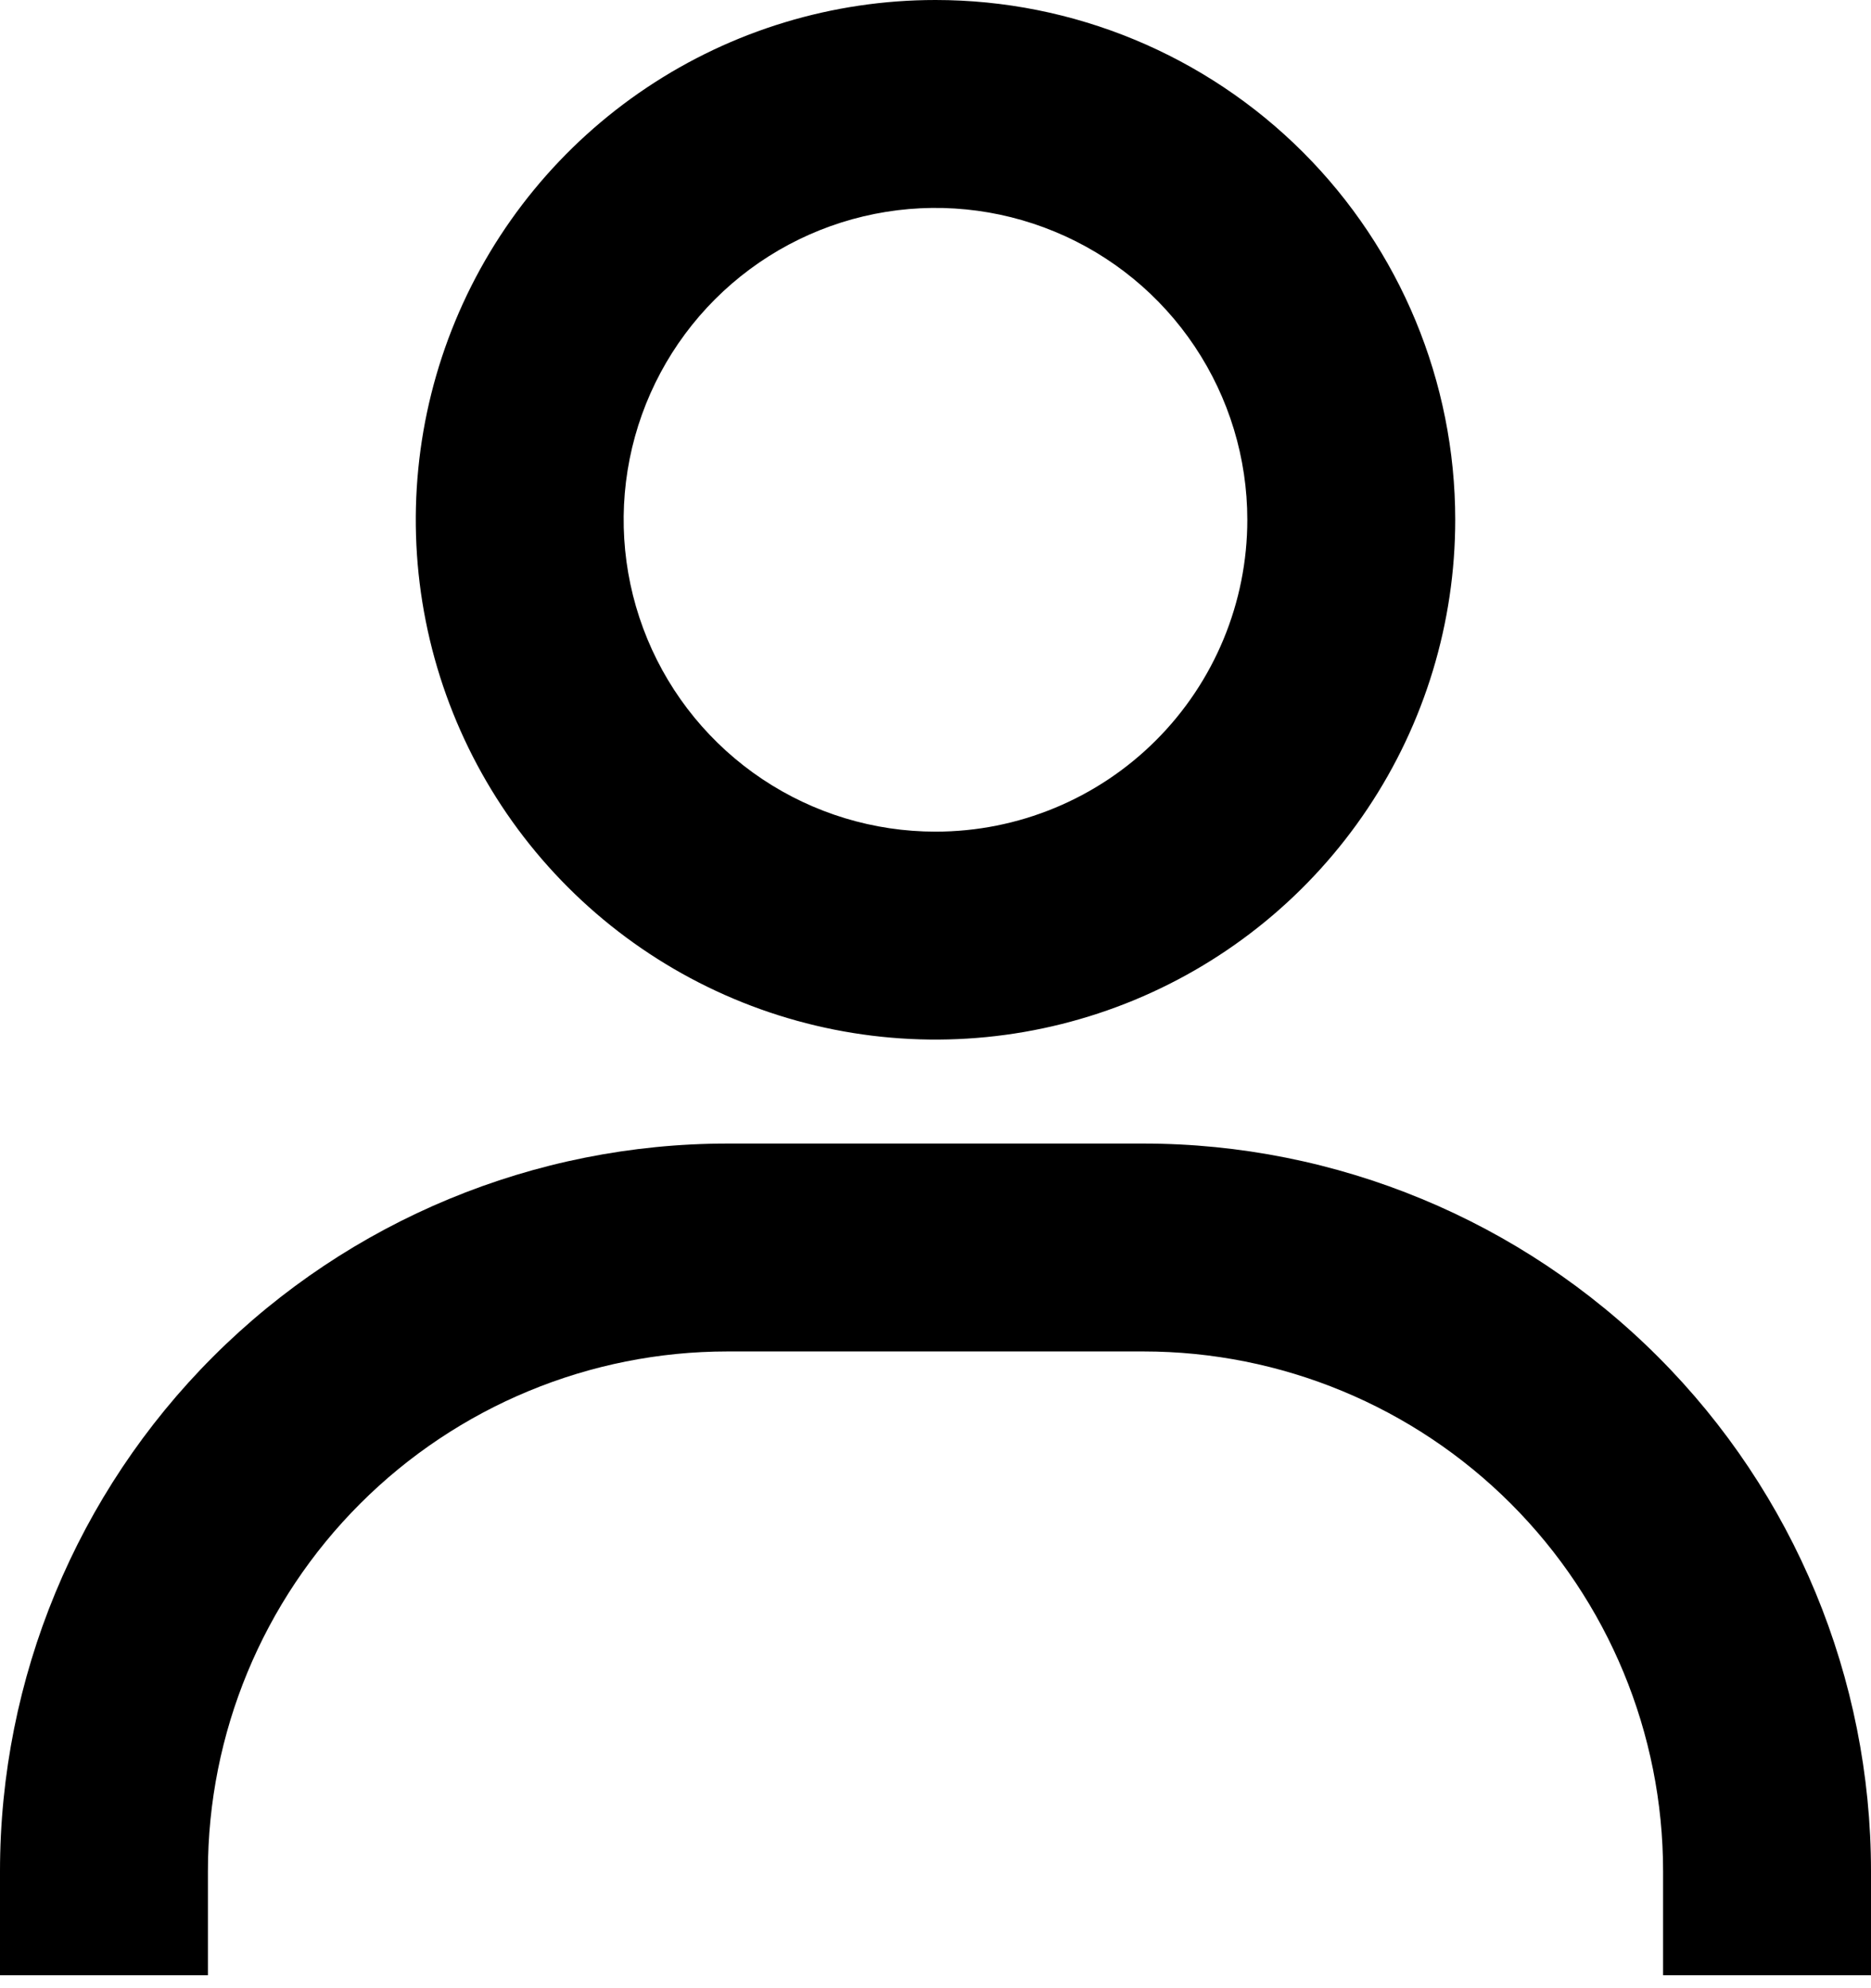 <svg width="32" height="34" viewBox="0 0 32 34" fill="none" xmlns="http://www.w3.org/2000/svg">
<path d="M16 0C14.242 0 12.523 0.521 11.062 1.498C9.6 2.475 8.461 3.863 7.788 5.487C7.115 7.111 6.939 8.899 7.282 10.623C7.625 12.347 8.471 13.931 9.715 15.174C10.958 16.417 12.542 17.264 14.266 17.607C15.99 17.95 17.777 17.774 19.402 17.101C21.026 16.428 22.414 15.289 23.391 13.827C24.368 12.366 24.889 10.647 24.889 8.889C24.889 6.531 23.952 4.27 22.285 2.603C20.618 0.937 18.358 0 16 0ZM16 14.222C14.945 14.222 13.914 13.909 13.037 13.323C12.16 12.737 11.476 11.904 11.073 10.93C10.669 9.955 10.563 8.883 10.769 7.848C10.975 6.814 11.483 5.864 12.229 5.118C12.975 4.372 13.925 3.864 14.96 3.658C15.994 3.452 17.066 3.558 18.041 3.962C19.015 4.365 19.849 5.049 20.434 5.926C21.02 6.803 21.333 7.834 21.333 8.889C21.333 10.303 20.771 11.66 19.771 12.66C18.771 13.66 17.415 14.222 16 14.222ZM32 33.778V32C32 28.7 30.689 25.534 28.355 23.2C26.021 20.867 22.856 19.556 19.556 19.556H12.444C9.144 19.556 5.979 20.867 3.645 23.2C1.311 25.534 0 28.7 0 32V33.778H3.556V32C3.556 29.642 4.492 27.382 6.159 25.715C7.826 24.048 10.087 23.111 12.444 23.111H19.556C21.913 23.111 24.174 24.048 25.841 25.715C27.508 27.382 28.444 29.642 28.444 32V33.778H32Z" fill="black"/>
</svg>
